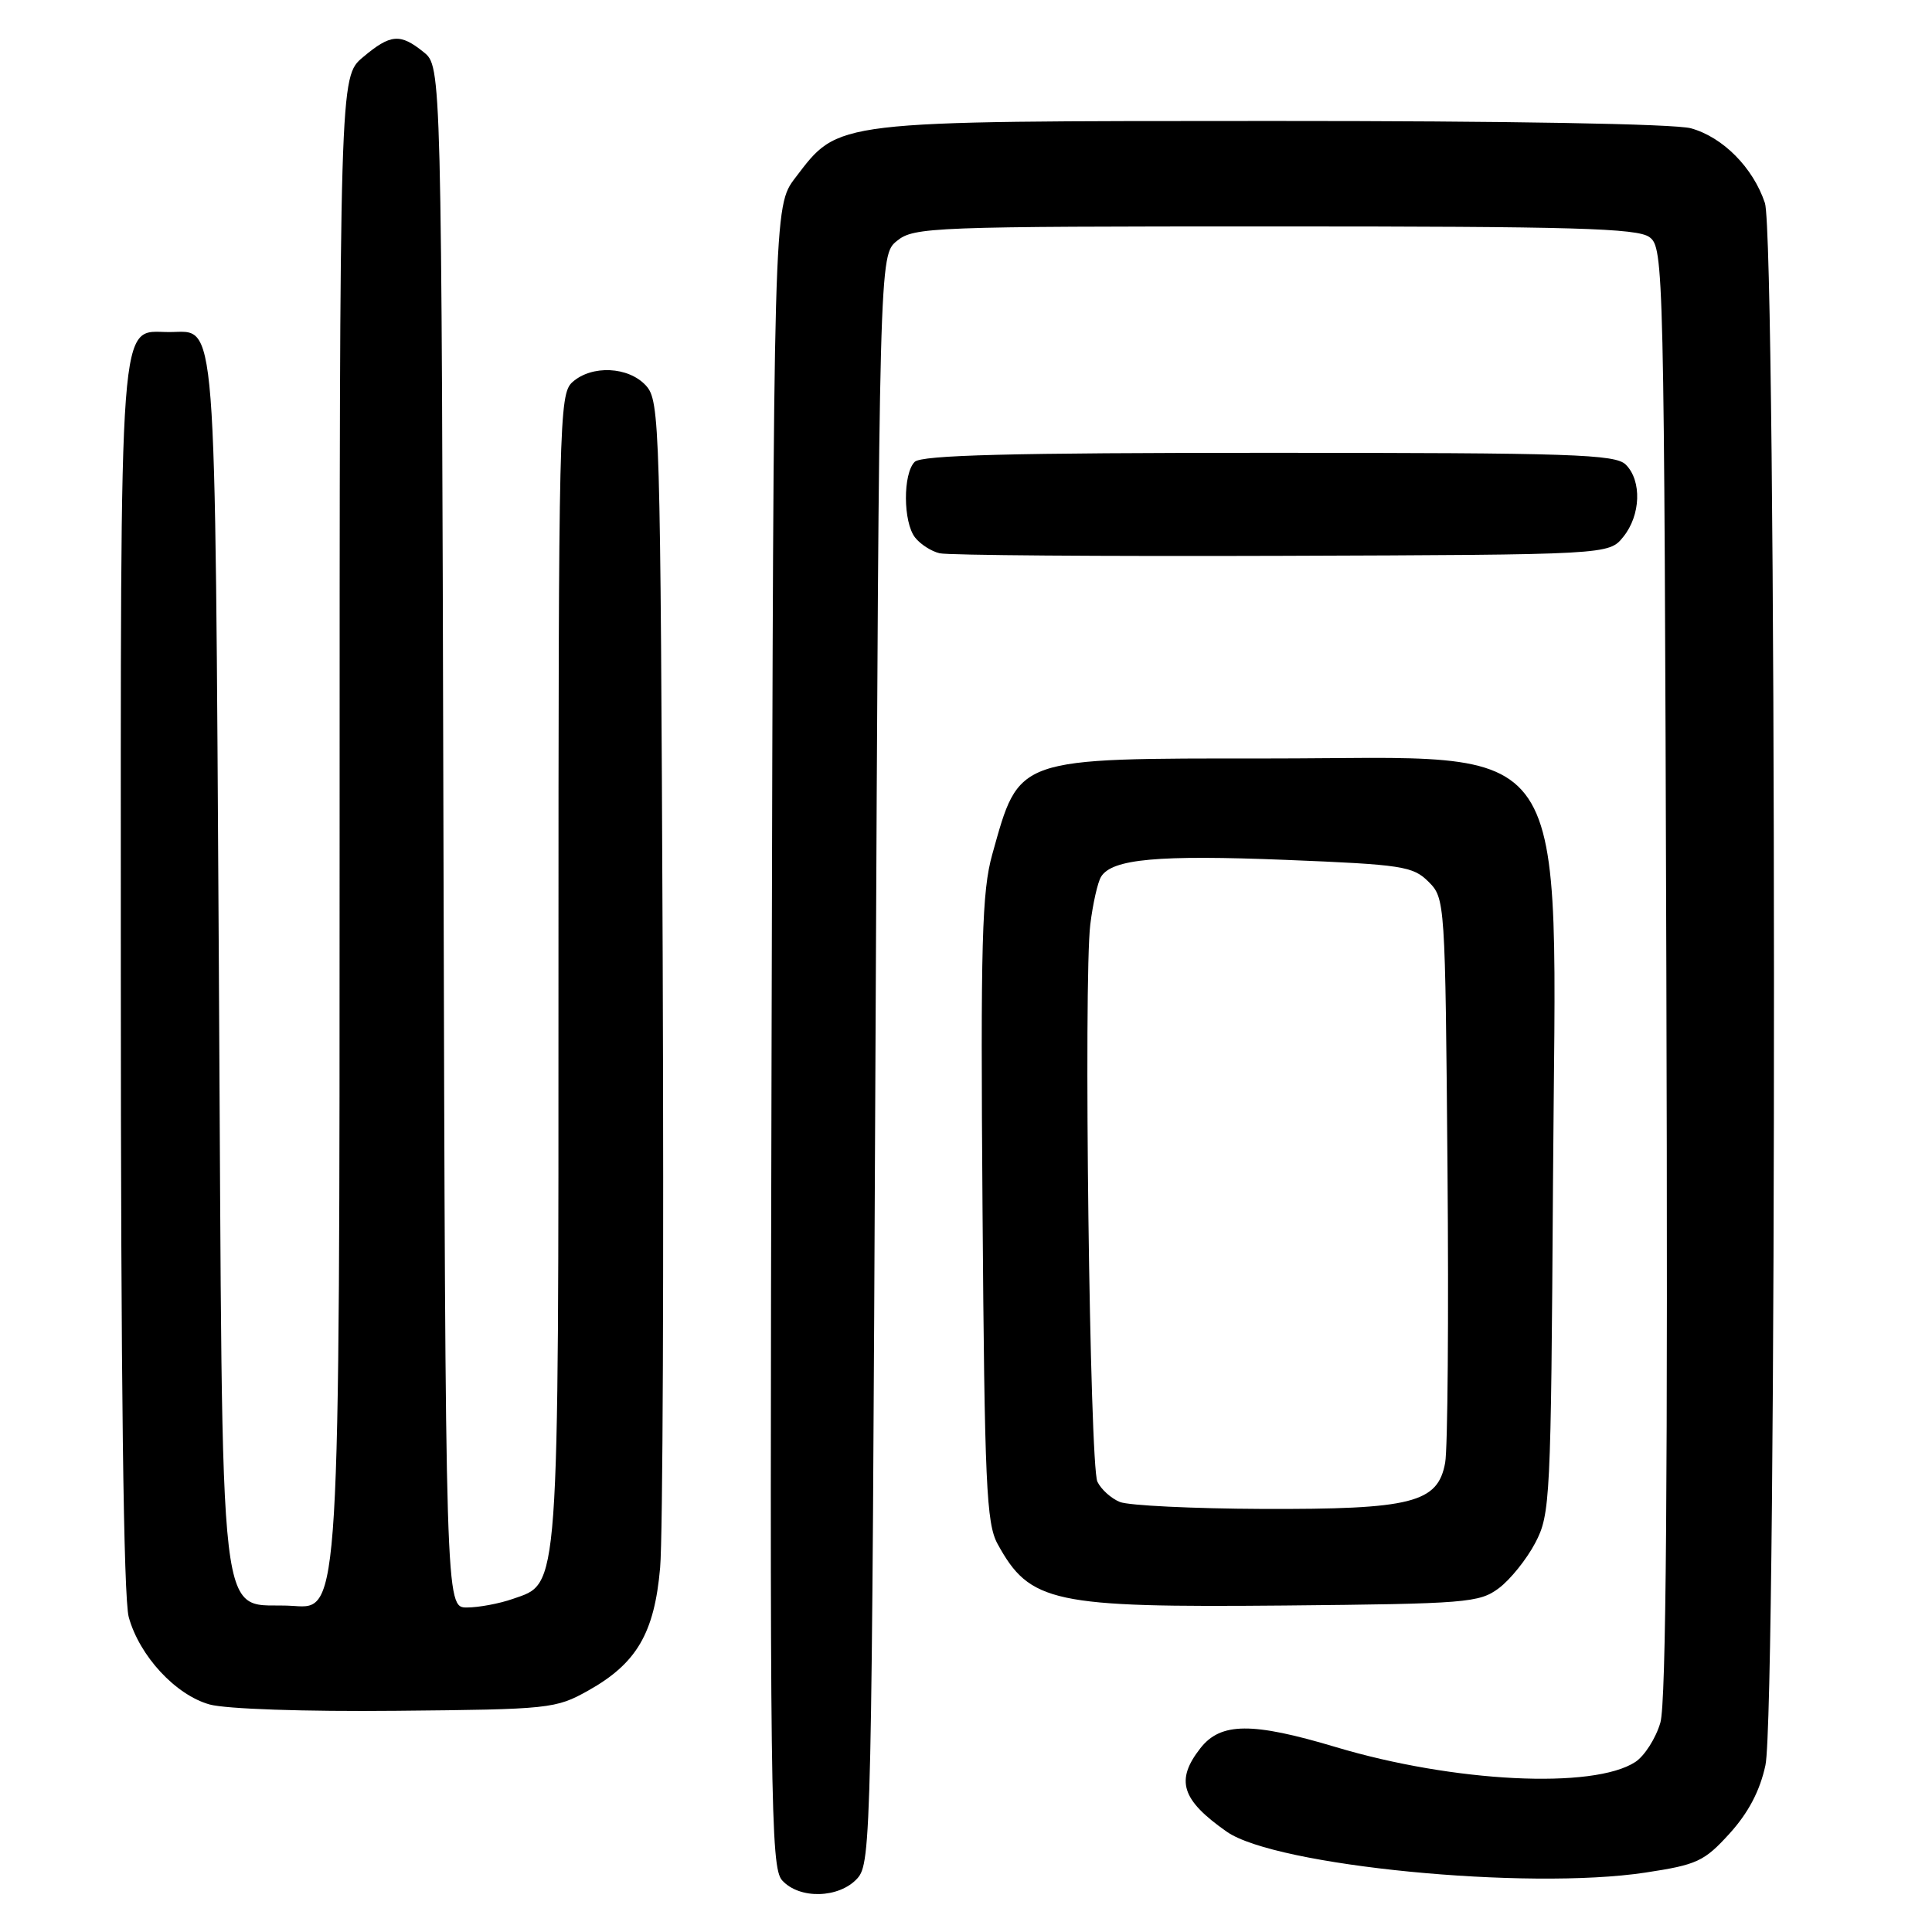 <?xml version="1.0" encoding="UTF-8" standalone="no"?>
<!DOCTYPE svg PUBLIC "-//W3C//DTD SVG 1.1//EN" "http://www.w3.org/Graphics/SVG/1.1/DTD/svg11.dtd" >
<svg xmlns="http://www.w3.org/2000/svg" xmlns:xlink="http://www.w3.org/1999/xlink" version="1.1" viewBox="0 0 256 256">
 <g >
 <path fill="currentColor"
d=" M 113.60 248.90 C 115.44 246.86 115.52 243.24 116.00 140.31 C 116.50 33.82 116.50 33.82 118.86 31.91 C 121.11 30.09 123.45 30.00 168.92 30.00 C 208.53 30.00 216.95 30.24 218.56 31.42 C 220.45 32.80 220.51 35.14 220.80 128.67 C 221.01 195.65 220.77 225.63 220.01 228.25 C 219.41 230.32 217.91 232.67 216.69 233.47 C 211.15 237.10 192.64 236.18 177.01 231.50 C 165.92 228.18 161.76 228.21 159.07 231.63 C 155.72 235.90 156.53 238.49 162.55 242.71 C 169.01 247.24 202.31 250.50 218.00 248.13 C 224.87 247.09 225.81 246.66 229.18 242.95 C 231.67 240.20 233.20 237.30 233.93 233.90 C 235.48 226.67 235.42 31.55 233.86 26.90 C 232.30 22.22 228.30 18.18 224.06 17.00 C 221.92 16.41 199.74 16.02 168.50 16.03 C 109.99 16.05 111.23 15.90 105.38 23.56 C 102.50 27.34 102.50 27.34 102.24 137.33 C 101.99 238.84 102.10 247.46 103.64 249.16 C 105.93 251.69 111.19 251.55 113.60 248.90 Z  M 77.96 224.00 C 84.36 220.41 86.71 216.41 87.47 207.73 C 87.83 203.75 87.97 167.36 87.81 126.85 C 87.51 56.07 87.43 53.13 85.60 51.10 C 83.29 48.56 78.40 48.33 75.83 50.65 C 74.09 52.23 74.00 55.95 74.00 128.19 C 74.00 211.93 74.16 209.70 67.96 211.86 C 66.17 212.49 63.42 213.00 61.86 213.00 C 59.03 213.00 59.03 213.00 58.76 110.91 C 58.50 8.82 58.50 8.82 56.14 6.91 C 53.02 4.39 51.75 4.50 48.08 7.59 C 45.00 10.18 45.00 10.18 45.00 111.71 C 45.00 213.24 45.00 213.24 38.97 212.80 C 28.59 212.05 29.57 220.43 29.00 128.12 C 28.45 39.53 28.80 44.00 22.43 44.00 C 15.66 44.00 16.00 39.47 16.01 129.47 C 16.01 182.93 16.37 211.79 17.06 214.28 C 18.49 219.44 23.27 224.59 27.77 225.85 C 29.93 226.45 40.36 226.81 52.50 226.69 C 72.86 226.50 73.64 226.42 77.96 224.00 Z  M 198.61 210.44 C 200.12 209.31 202.29 206.61 203.43 204.44 C 205.42 200.66 205.51 198.76 205.78 156.71 C 206.17 95.91 209.26 100.51 168.00 100.50 C 134.37 100.50 135.11 100.24 131.48 113.21 C 130.11 118.12 129.92 124.77 130.19 160.21 C 130.46 196.66 130.70 201.86 132.18 204.57 C 136.46 212.38 139.44 213.02 170.18 212.74 C 194.33 212.51 196.02 212.38 198.61 210.44 Z  M 215.09 71.14 C 217.41 68.28 217.57 63.71 215.43 61.57 C 214.05 60.19 208.37 60.00 168.13 60.00 C 133.90 60.00 122.10 60.30 121.20 61.20 C 119.63 62.77 119.66 69.18 121.25 71.22 C 121.94 72.11 123.40 73.05 124.50 73.31 C 125.60 73.58 146.00 73.73 169.84 73.65 C 213.18 73.50 213.18 73.50 215.09 71.14 Z  M 148.39 199.02 C 147.23 198.55 145.89 197.34 145.41 196.33 C 144.39 194.18 143.57 129.81 144.47 122.49 C 144.81 119.74 145.45 116.89 145.90 116.17 C 147.35 113.81 153.46 113.26 170.40 113.94 C 185.80 114.56 187.22 114.78 189.28 116.83 C 191.48 119.03 191.50 119.38 191.80 154.78 C 191.97 174.42 191.83 192.00 191.49 193.83 C 190.52 199.14 187.07 200.01 167.28 199.94 C 158.05 199.90 149.55 199.49 148.39 199.02 Z "/>
</g>
</svg>